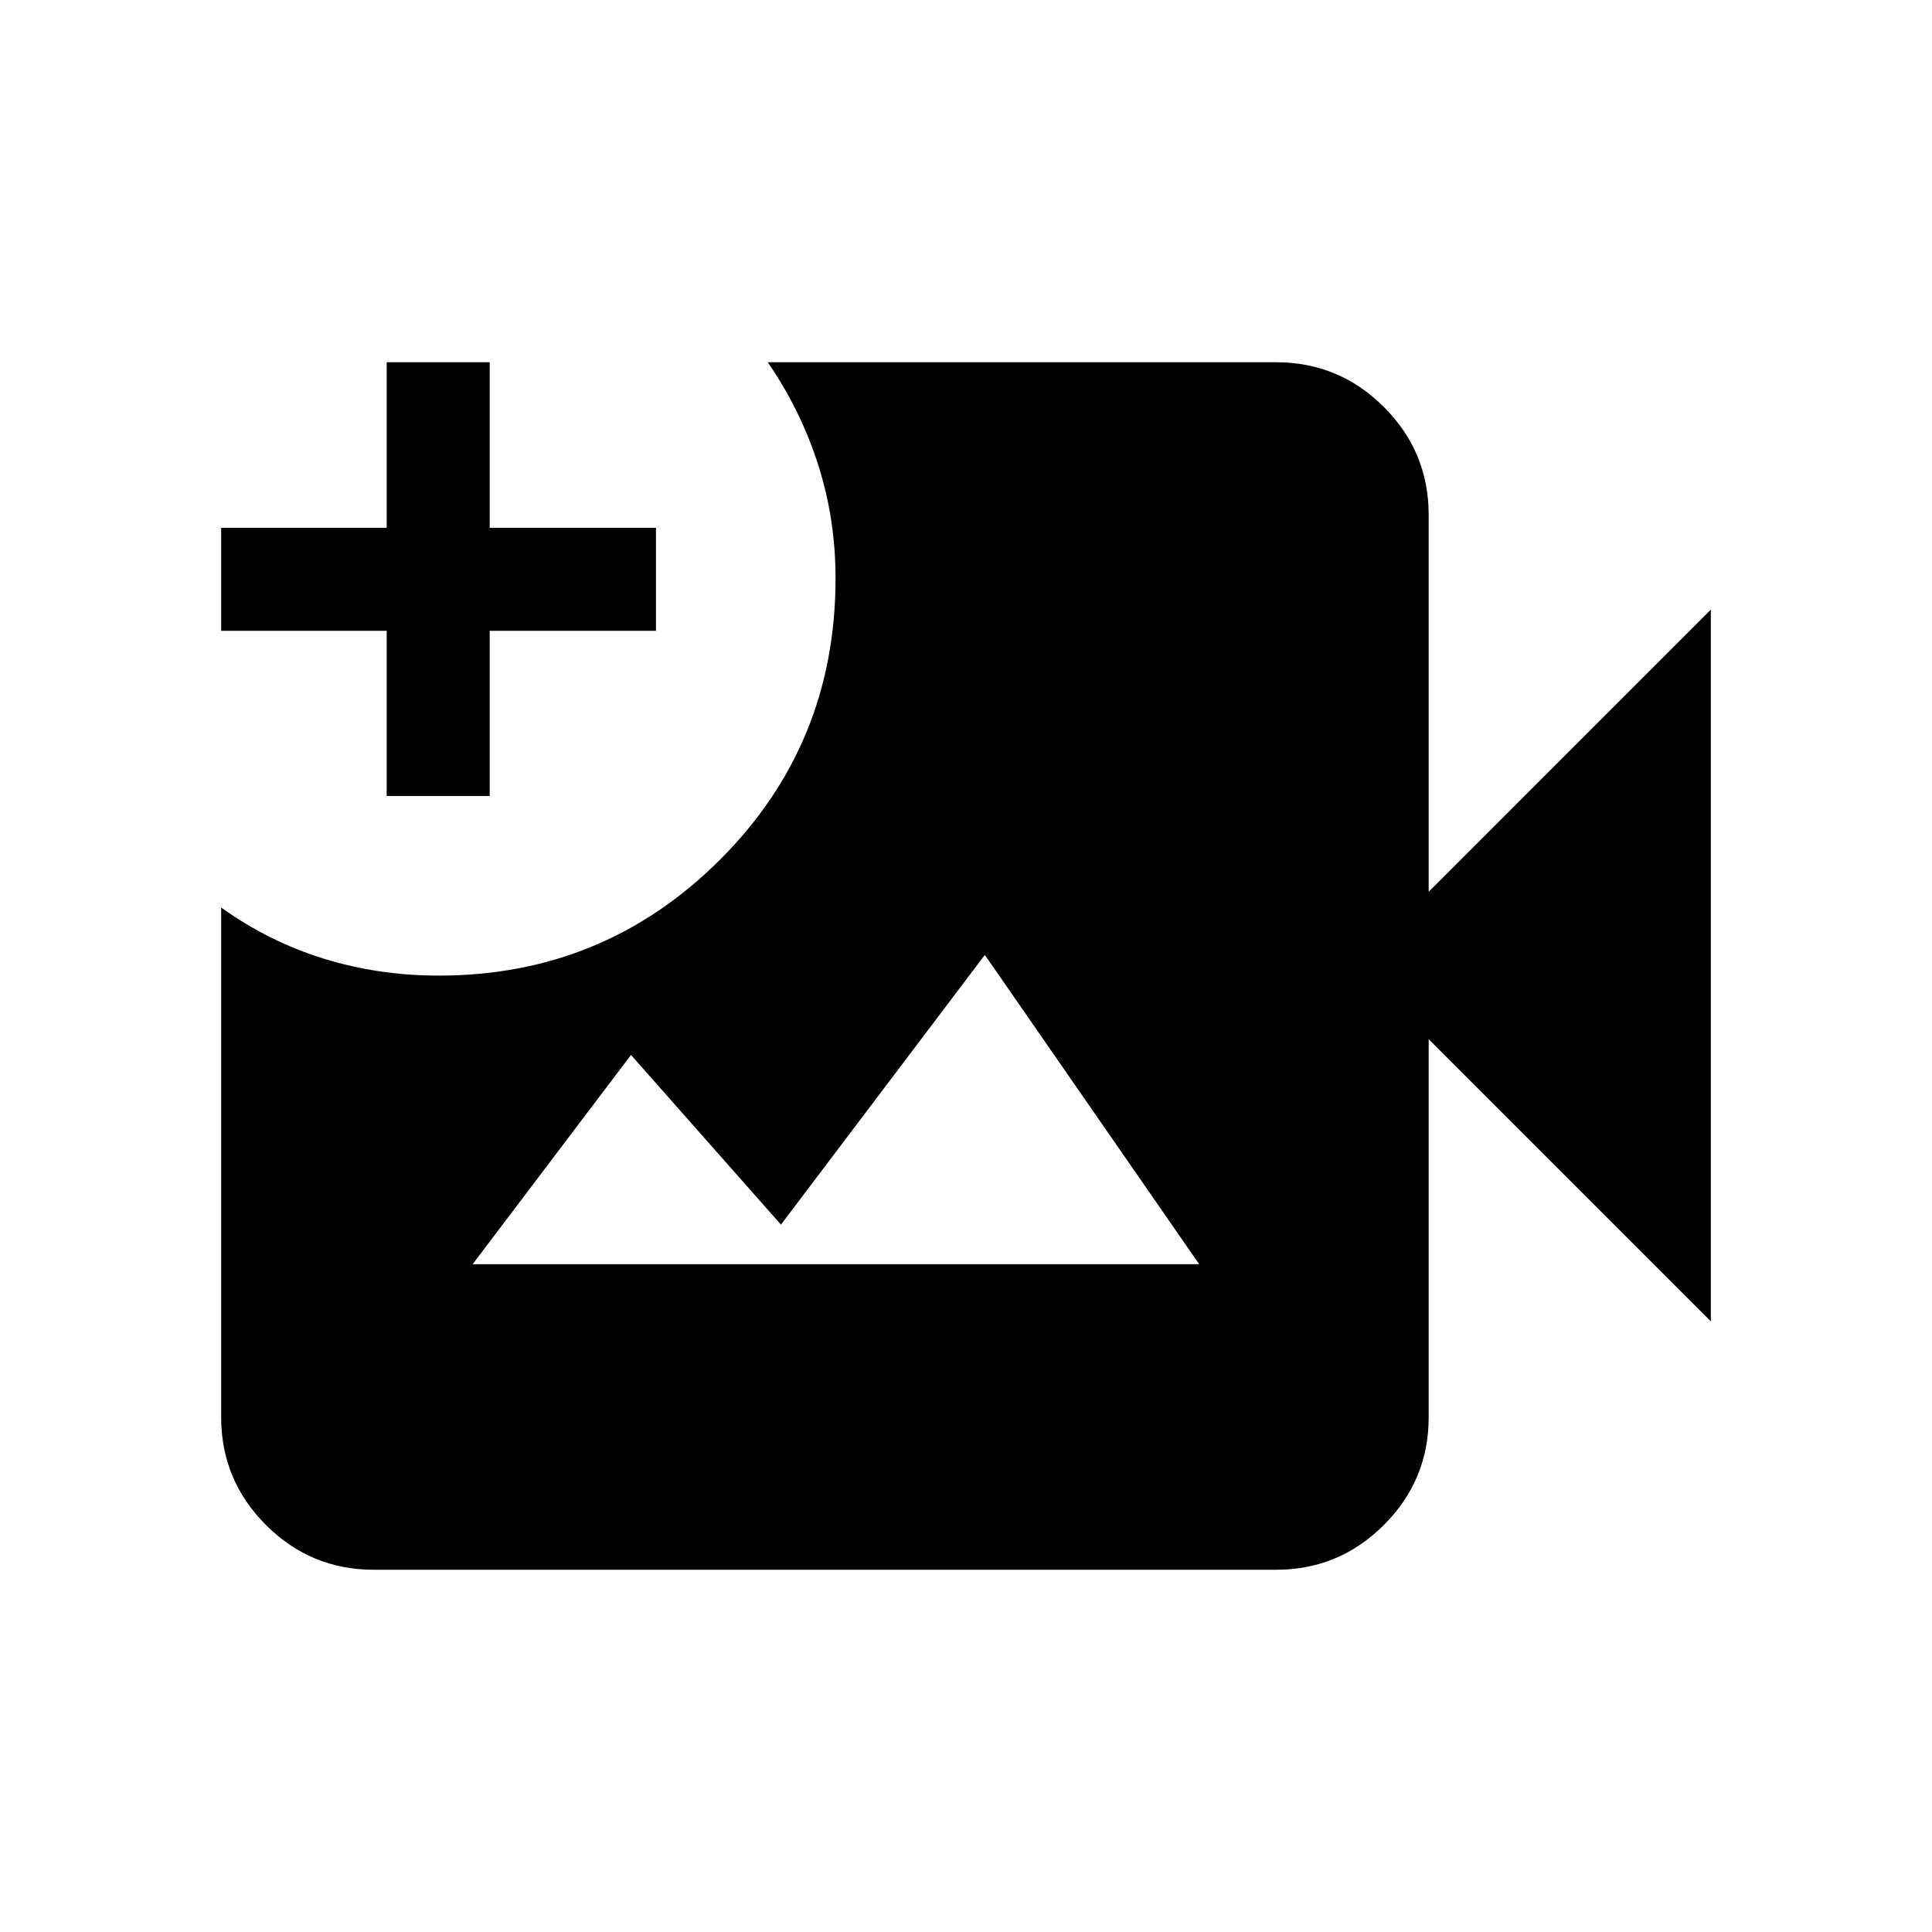 <svg xmlns="http://www.w3.org/2000/svg" height="40" viewBox="0 -960 960 960" width="40"><path d="M185.69-180q-31.3 0-53.55-22.25-22.24-22.24-22.24-53.54v-253.26q23.77 17 51 25.41t57.18 8.41q81.87 0 139.48-57.38 57.62-57.38 57.62-140.03 0-29.46-8.67-56.52-8.66-27.07-25-50.84H634.1q31.3 0 53.55 22.25 22.25 22.24 22.25 53.54v187.34l140.2-140.21v353.64l-140.2-140.2v187.85q0 31.3-22.25 53.54Q665.4-180 634.1-180H185.69Zm6.46-384.46v-82.1H109.9v-51.18h82.25V-780h51.18v82.26h82.62v51.18h-82.62v82.1h-51.18Zm42.7 232.64h361.02L489.36-485.51 388.05-351.49l-74.51-84.31-78.69 103.98Z"/></svg>